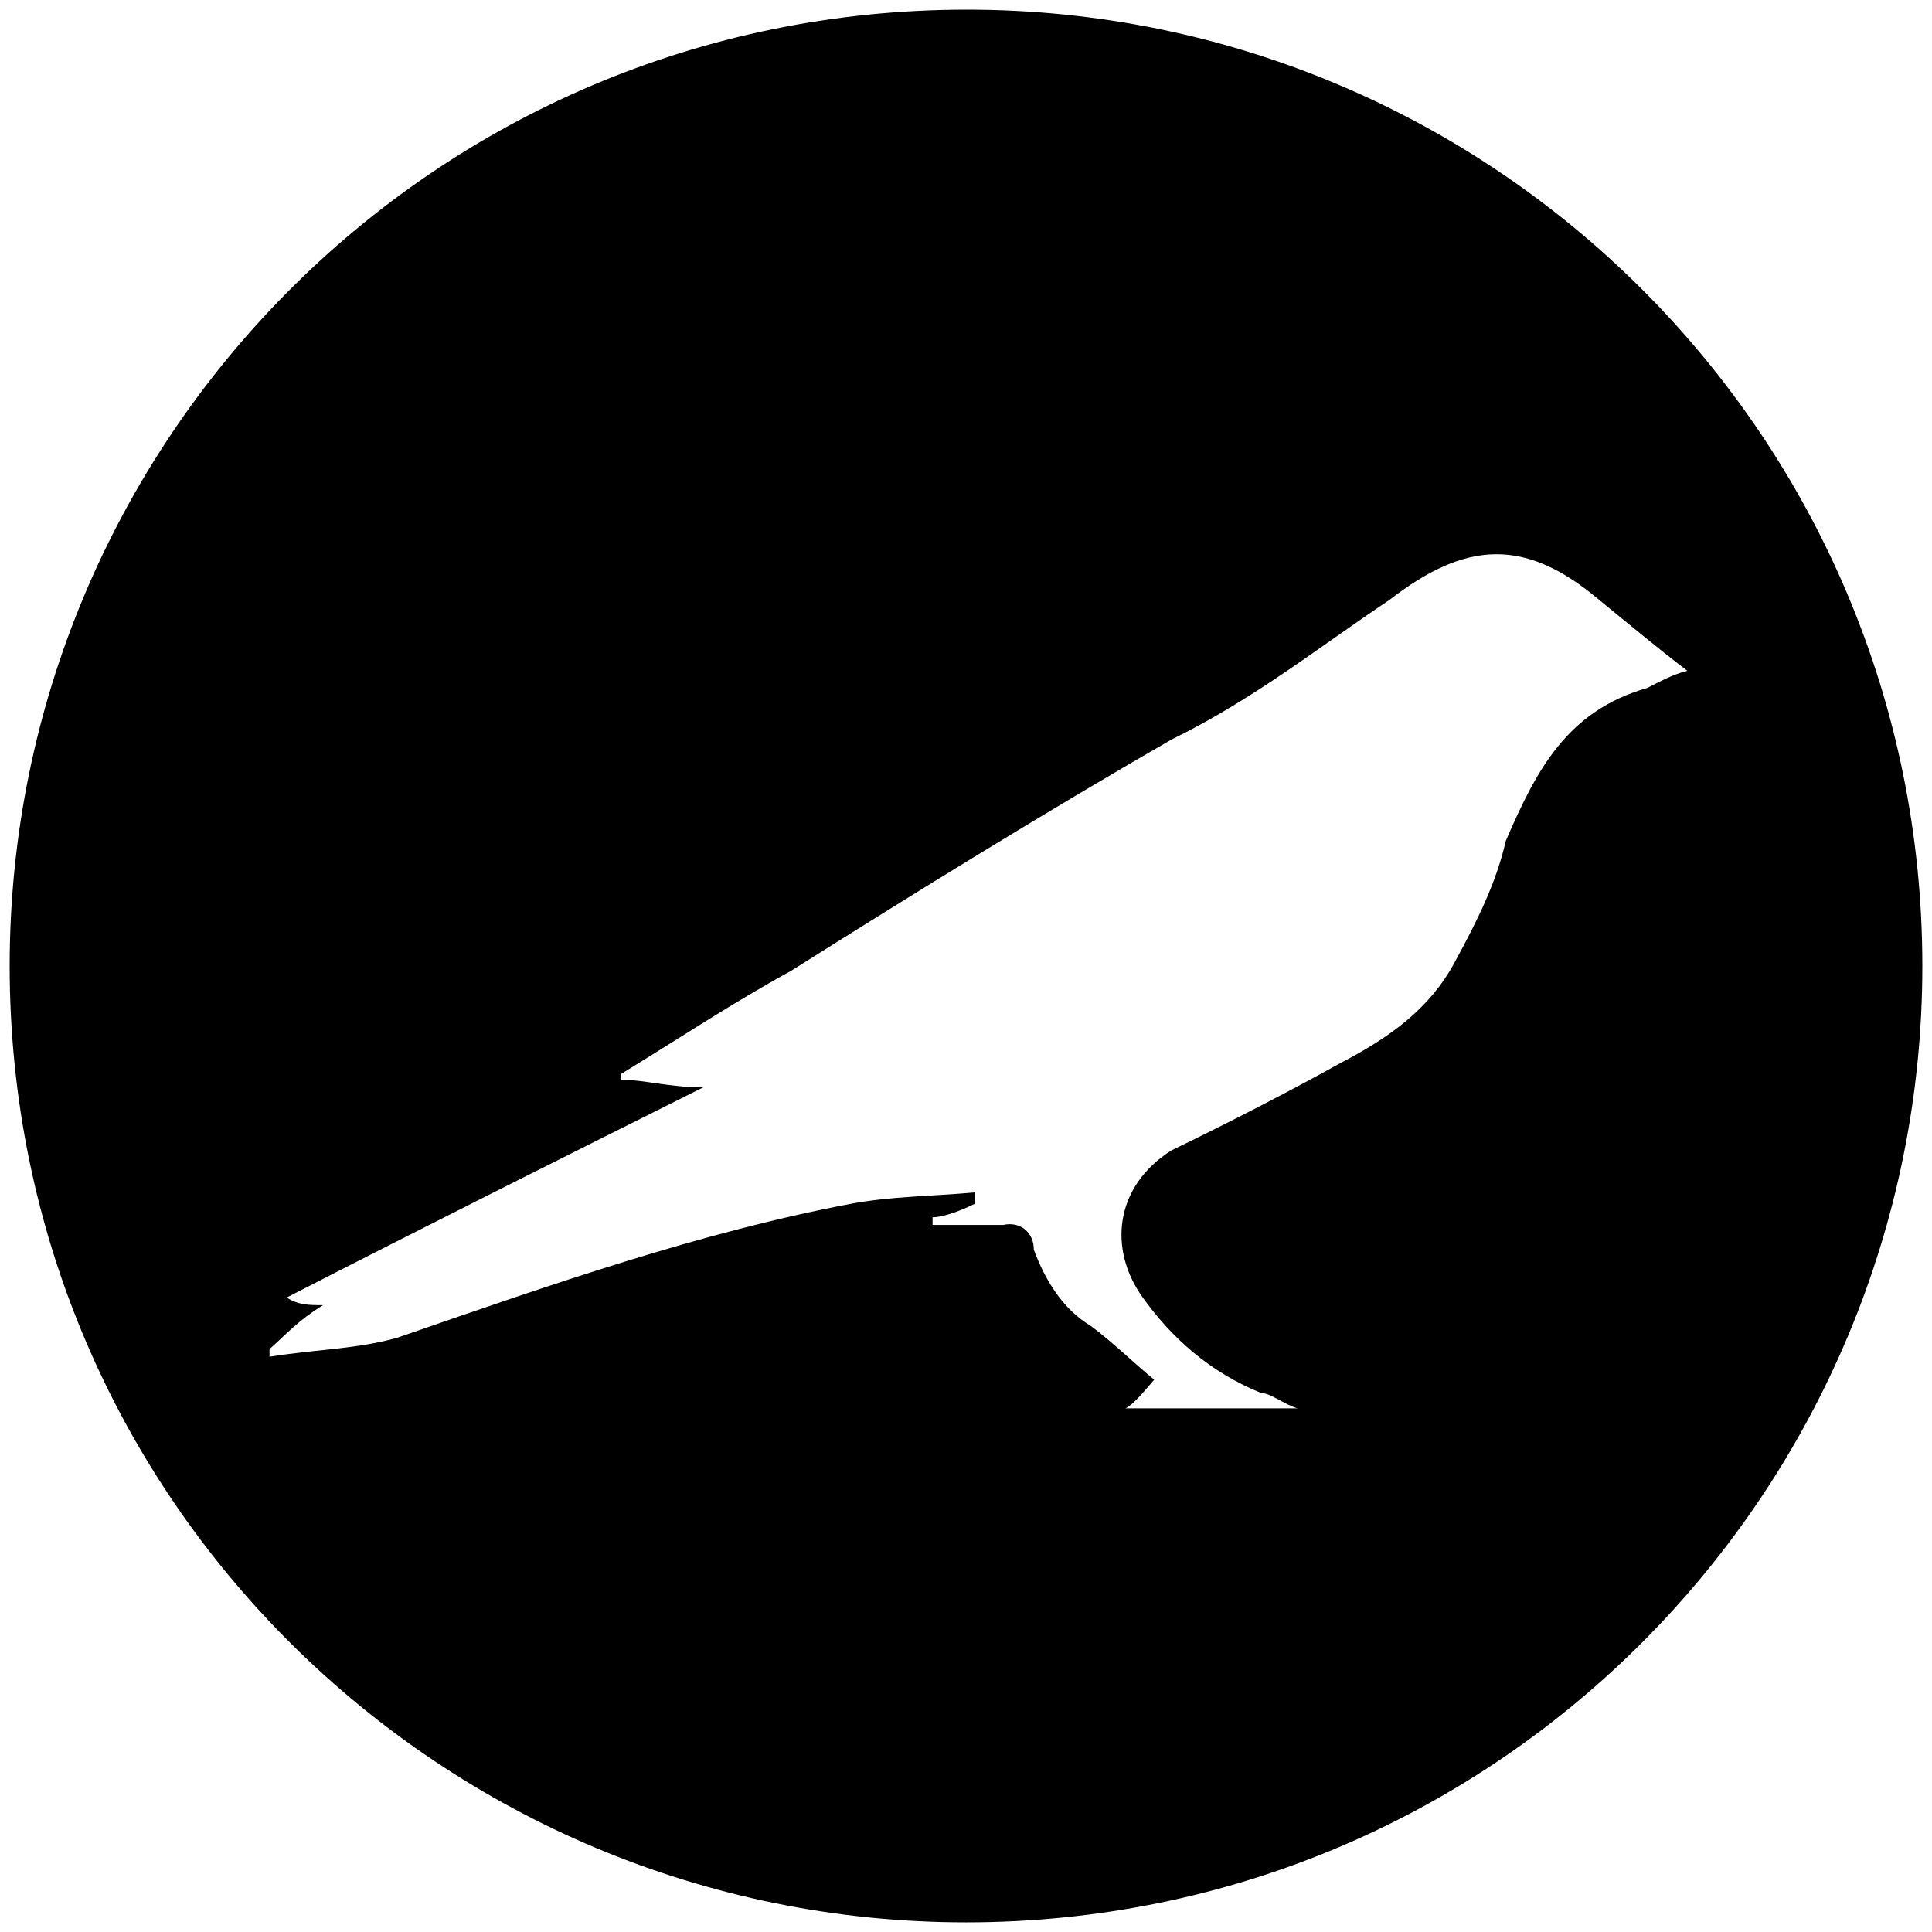 <svg xmlns="http://www.w3.org/2000/svg" viewBox="0 0 1000 1000" fill="#000001"><path d="M500.496 5C223.572 5 5 229.506 5 500.002c0 276.43 224.506 495.001 495.002 495.001 276.43 0 495.001-224.506 495.001-495.001C995.003 226.539 773.464 5 500.496 5zm-360.99 697.255V698.3c8.901-7.912 14.835-14.835 27.692-22.747-6.923 0-12.857 0-18.79-3.956 73.186-37.583 142.417-72.198 215.604-108.792-17.802 0-30.66-3.956-42.527-3.956v-2.967c30.659-18.791 57.362-36.594 88.022-53.407 64.286-40.55 131.539-82.088 196.814-119.67 42.527-20.77 77.143-48.462 112.747-72.199 39.56-30.659 70.22-32.637 108.792 0 15.824 12.858 28.681 23.737 45.495 36.594-7.913 1.978-14.836 5.934-20.77 8.901-41.538 11.868-57.363 42.528-73.187 79.121-4.945 21.759-14.835 41.539-26.703 63.297-12.857 23.736-33.627 38.572-58.352 51.429-26.703 14.835-57.363 30.66-88.022 45.495-29.67 18.79-32.638 51.428-14.836 76.154 14.836 20.769 34.616 38.571 61.32 49.45 4.944 0 11.868 5.934 18.79 7.912h-89.01c3.955-1.978 8.9-7.912 14.835-14.835-10.88-8.9-20.77-18.791-32.638-27.692-14.835-8.901-23.736-23.737-29.67-39.56 0-8.902-6.923-14.836-15.825-12.858h-36.593v-3.956c5.934 0 15.824-3.956 21.758-6.923V617.2c-21.758 1.978-43.516 1.978-64.286 5.934-78.132 14.835-154.286 41.539-234.396 69.23-20.77 5.935-41.539 5.935-66.264 9.891z"></path></svg>